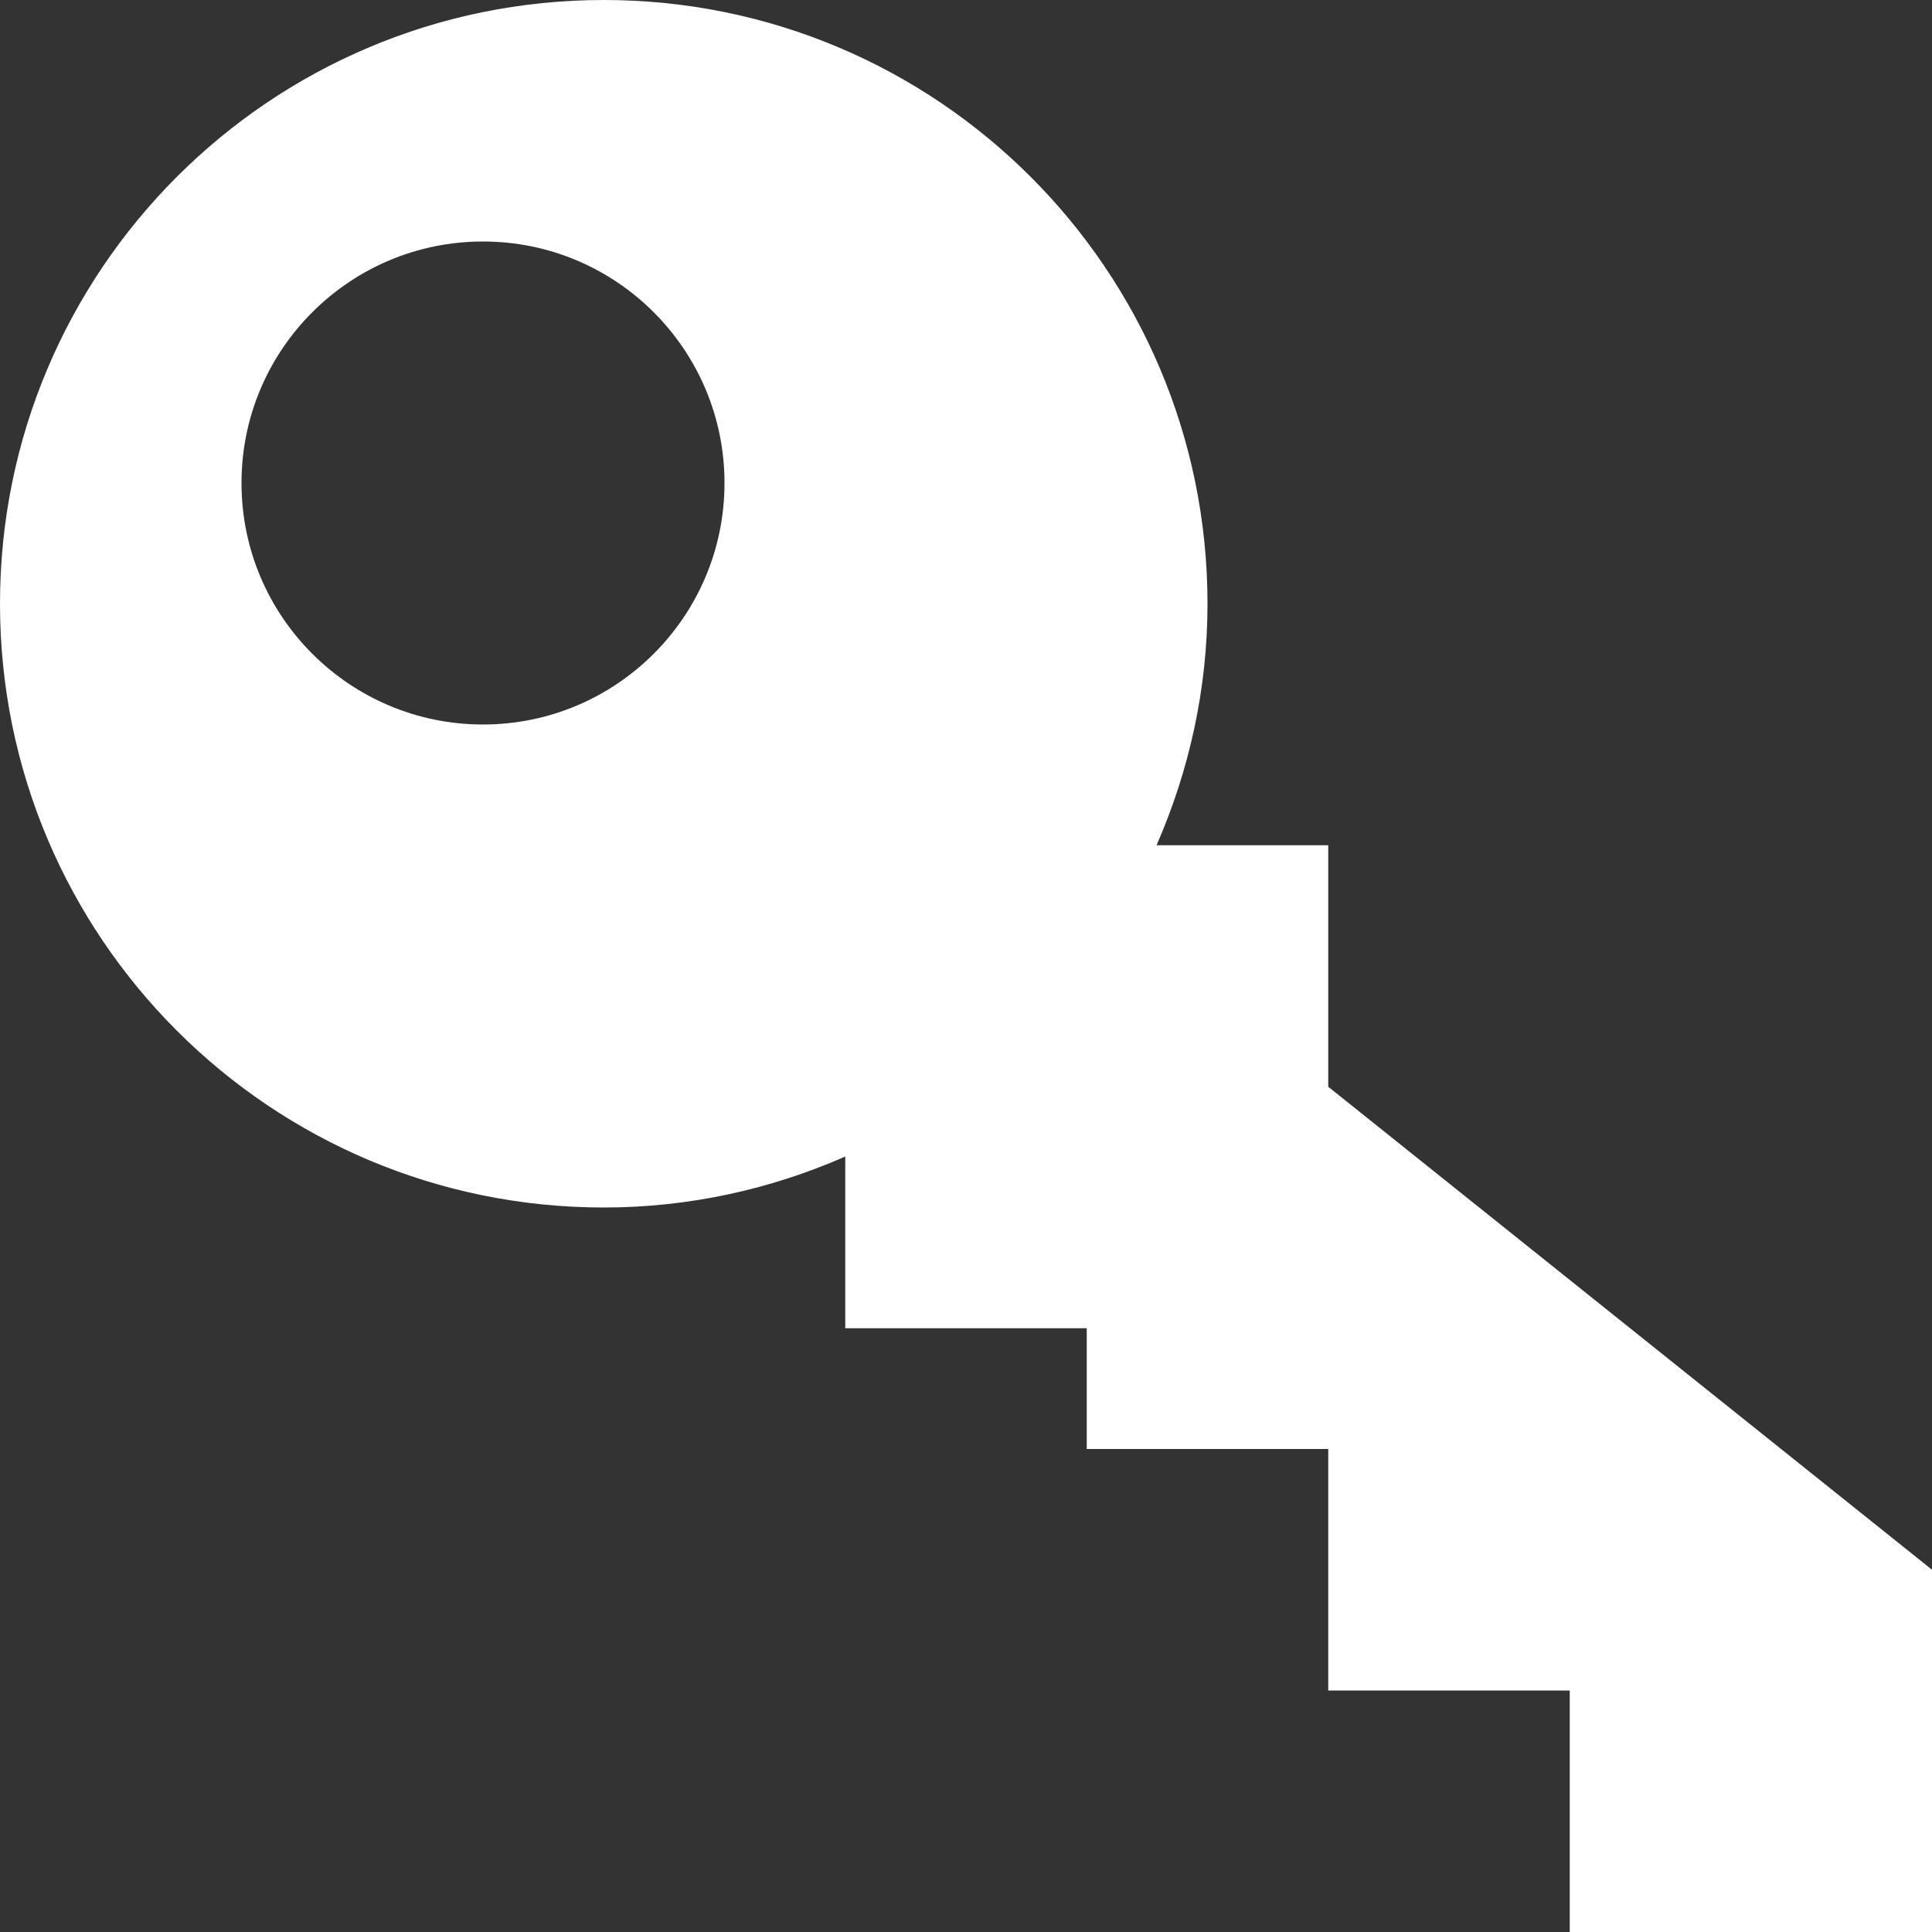 <?xml version="1.0" encoding="utf-8"?> <!-- Generator: IcoMoon.io --> <!DOCTYPE svg PUBLIC "-//W3C//DTD SVG 1.1//EN" "http://www.w3.org/Graphics/SVG/1.1/DTD/svg11.dtd"> <svg version="1.1" id="Layer_1" xmlns="http://www.w3.org/2000/svg" xmlns:xlink="http://www.w3.org/1999/xlink" x="0px" y="0px" width="48px" height="48px" viewBox="0 0 48 48" enable-background="new 0 0 16 16" xml:space="preserve" fill="#FFFFFF"><rect x="0" y="0" width="48" height="48" fill="#333333" stroke="none"/> <path d="M 42.00,48.00l-3.00,0.00 l0.00,-6.00 l-6.00,0.00 l0.00,-6.00 L27.00,36.00 l0.00,-3.00 L21.00,33.00 l0.00,-3.00 L21.00,28.734 C 19.161,29.541, 17.136,30.00, 15.00,30.00 c-8.283,0.00-15.00-6.714-15.00-15.00s 6.717-15.00, 15.00-15.00s 15.00,6.714, 15.00,15.00c0.00,2.136-0.462,4.161-1.266,6.00L33.00,21.00 l0.00,6.00 l 15.00,12.00l0.00,9.00 L42.00,48.00 z M 12.00,6.00C 8.688,6.00, 6.00,8.688, 6.00,12.00s 2.688,6.00, 6.00,6.00 s 6.00-2.688, 6.00-6.00S 15.312,6.00, 12.00,6.00z" ></path></svg>